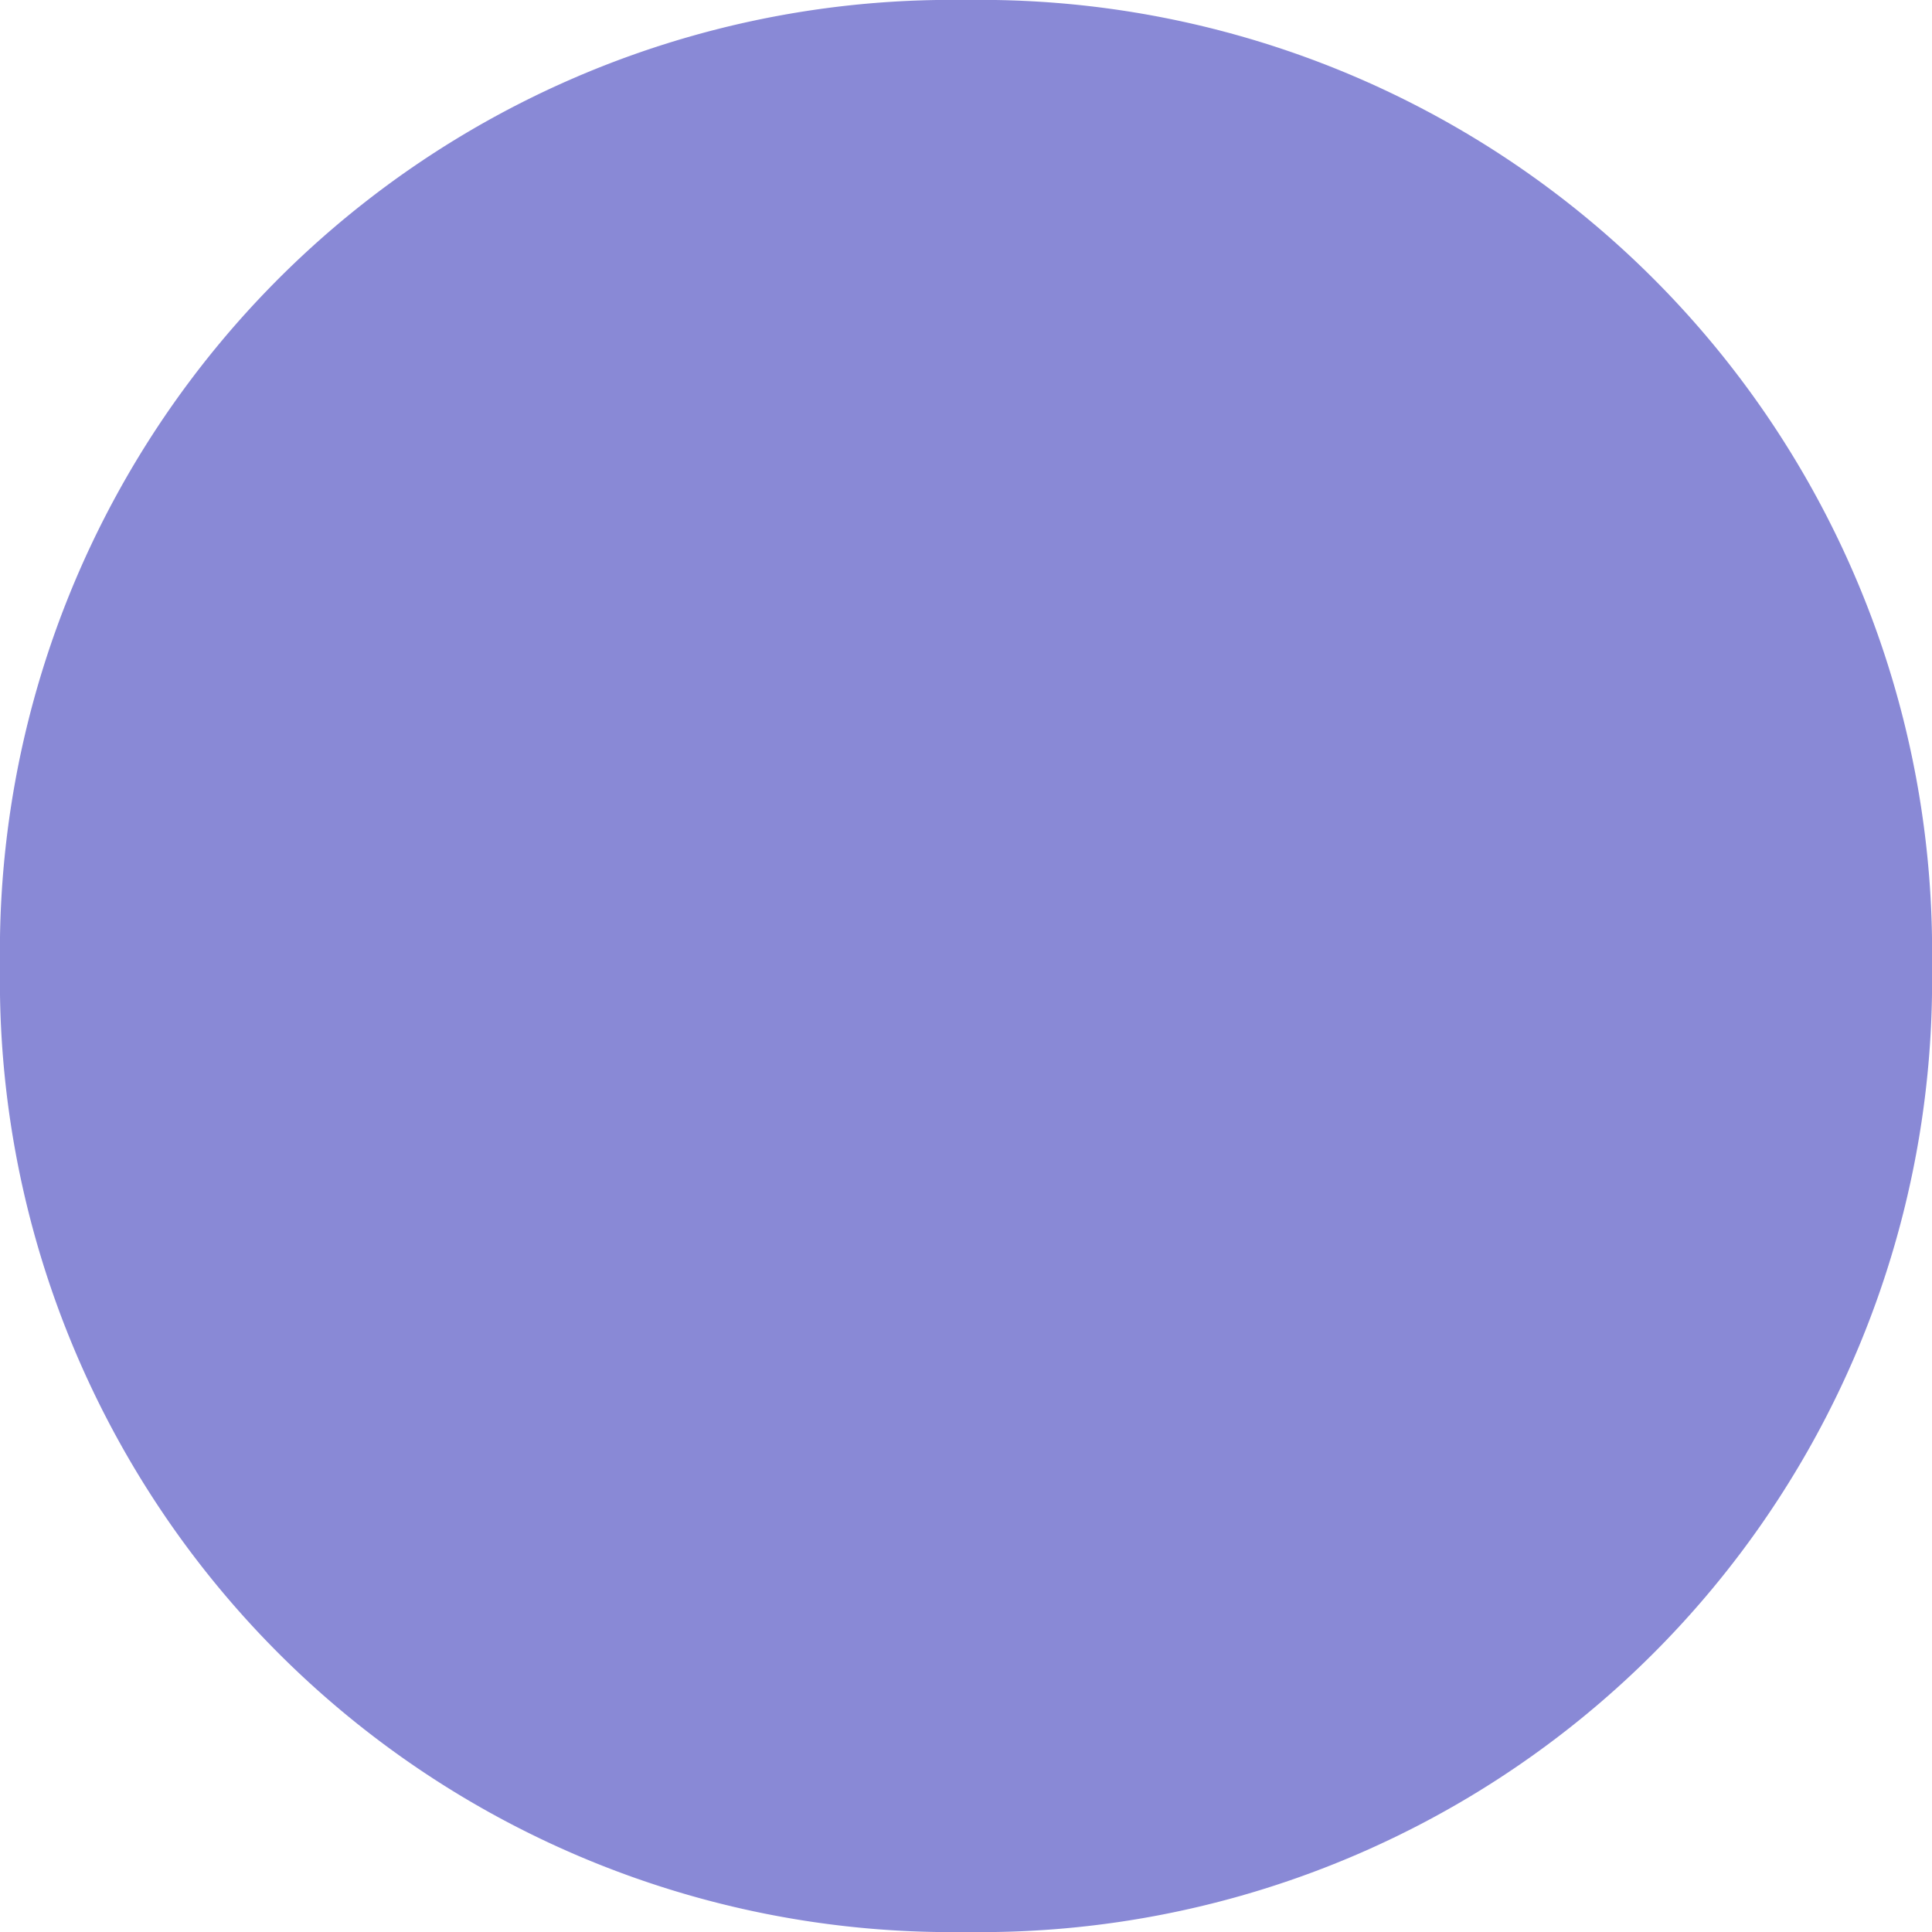 <svg xmlns="http://www.w3.org/2000/svg" width="12" height="12" viewBox="0 0 12 12">
    <defs>
        <style>
            .cls-1{fill:#1515af;opacity:.5}
        </style>
    </defs>
    <path id="Path_3143" d="M5.818 0h.364A5.911 5.911 0 0 1 12 6a5.911 5.911 0 0 1-5.818 6h-.364A5.911 5.911 0 0 1 0 6a5.911 5.911 0 0 1 5.818-6z" class="cls-1" data-name="Path 3143"/>
</svg>
